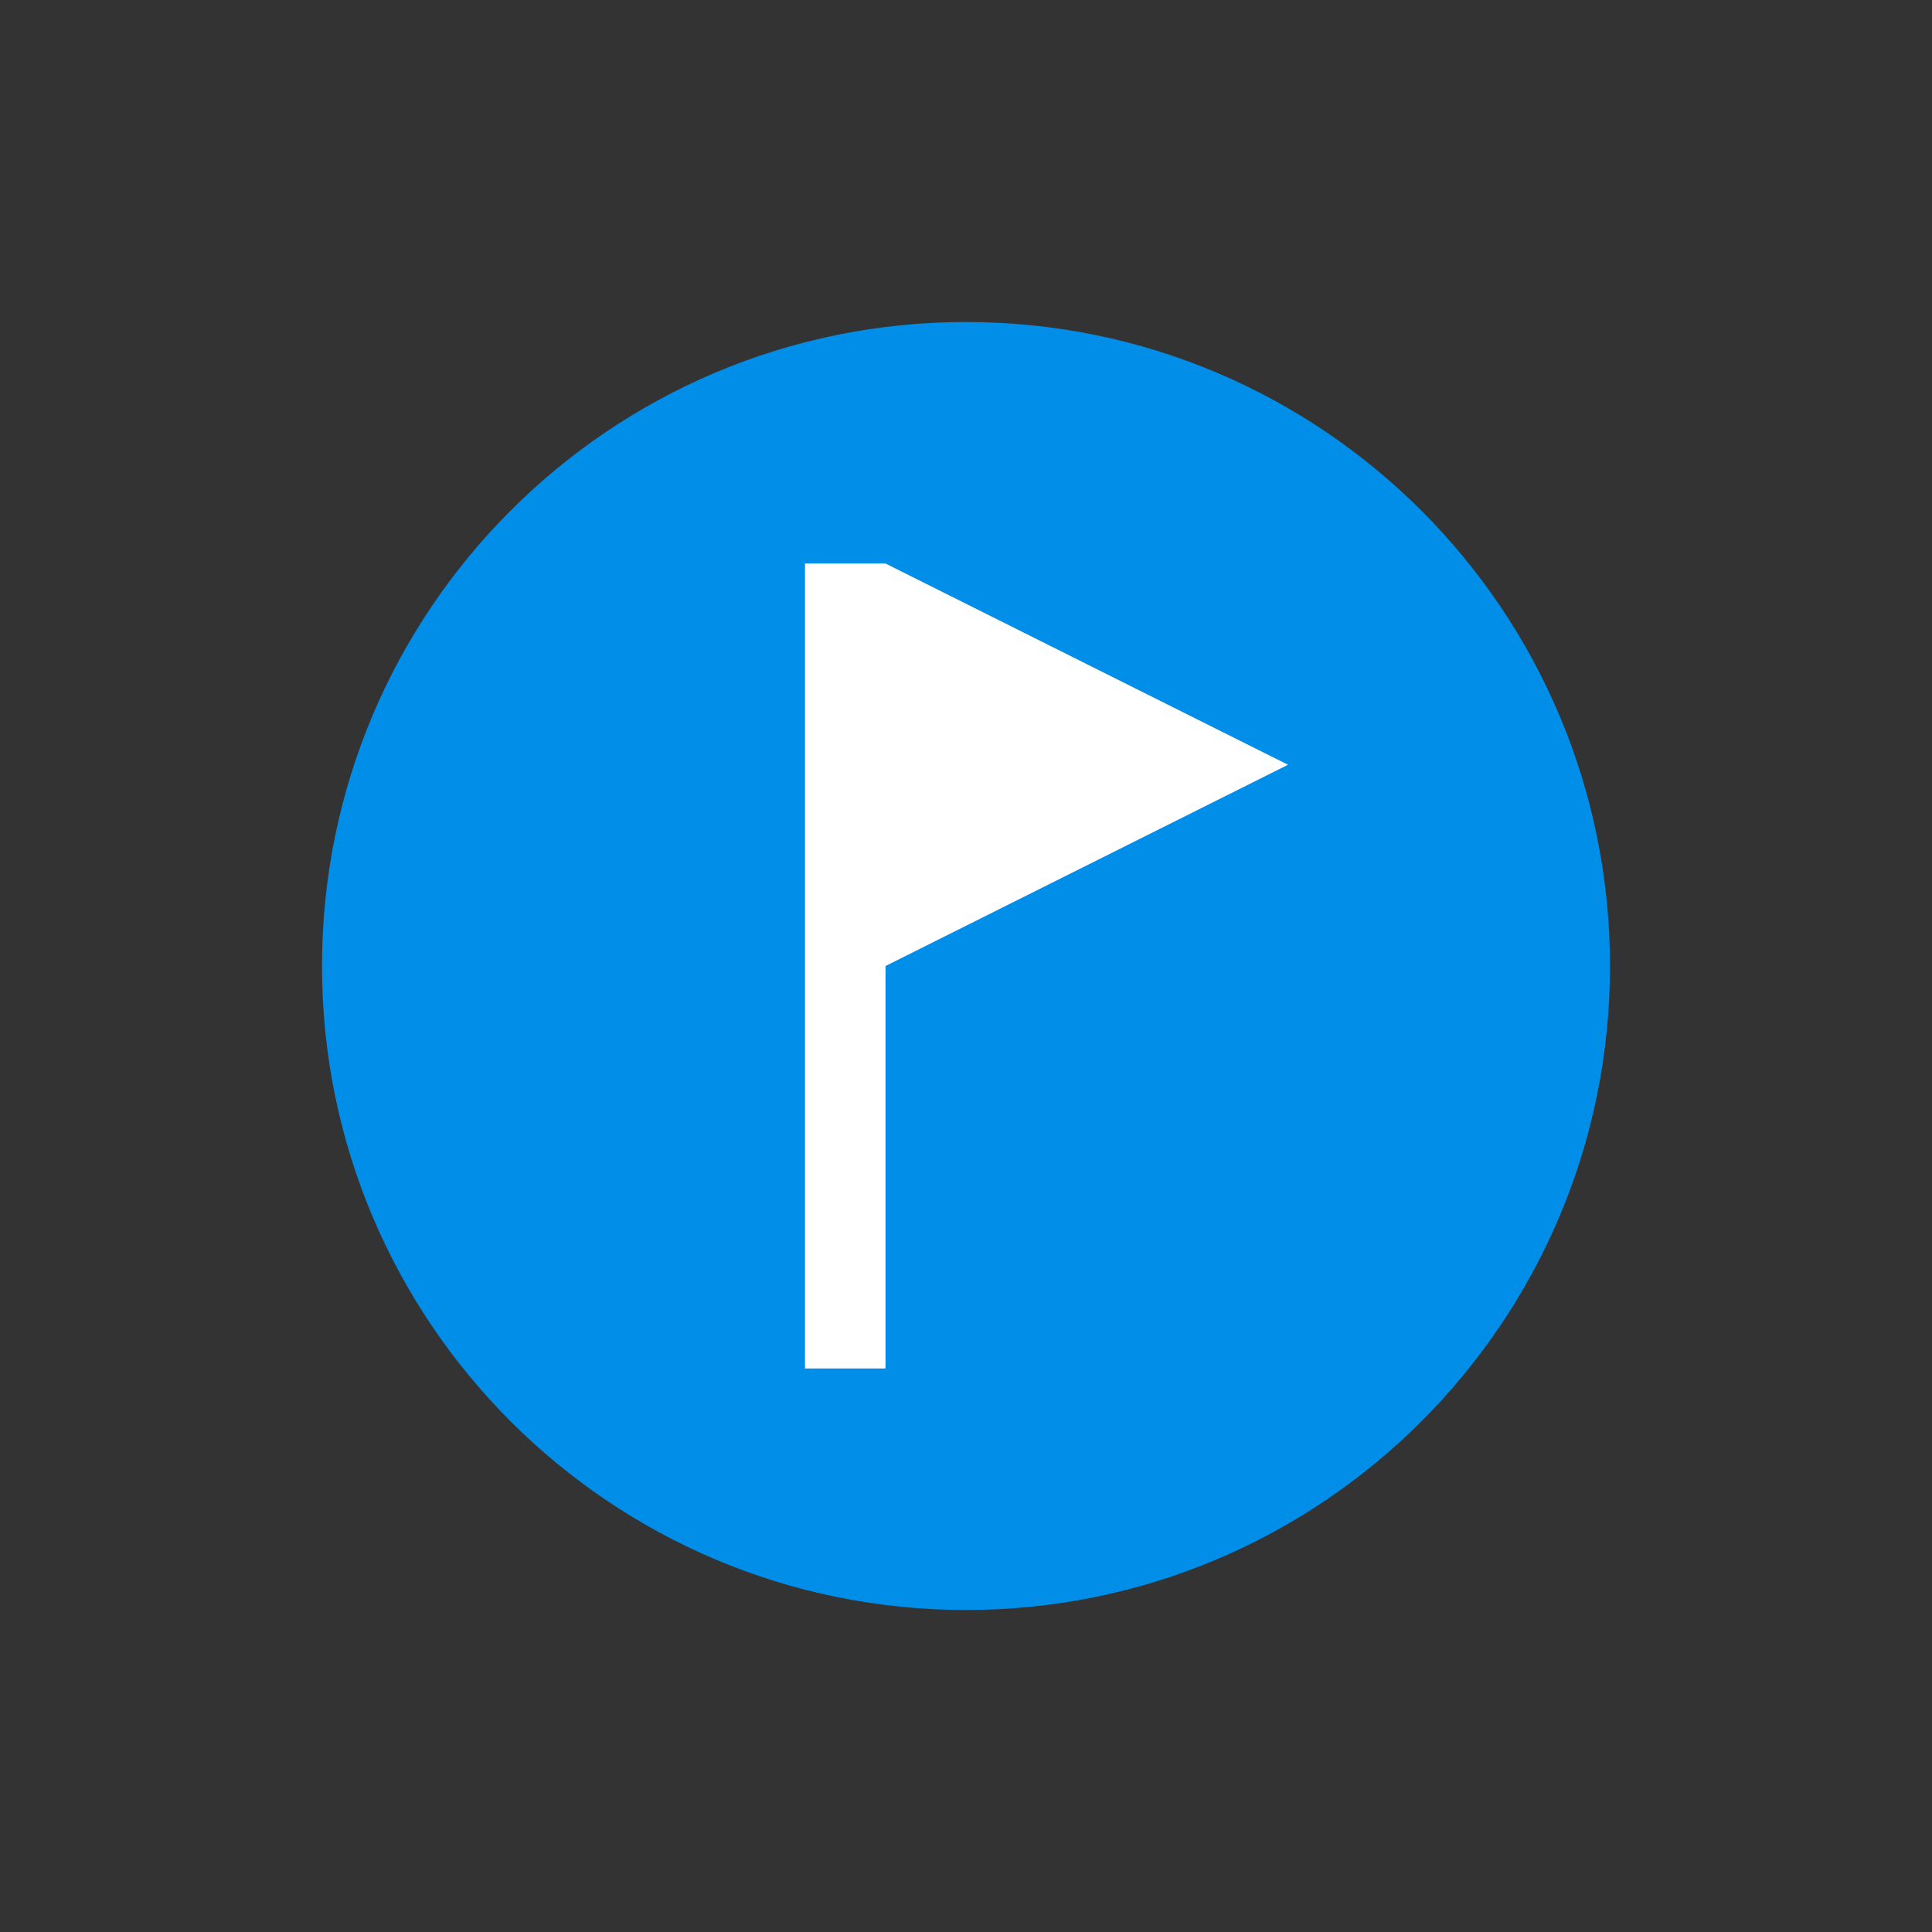 <?xml version="1.0" encoding="UTF-8"?>
<svg xmlns="http://www.w3.org/2000/svg" xmlns:xlink="http://www.w3.org/1999/xlink" width="90pt" height="90pt" viewBox="0 0 90 90" version="1.1">
<rect x="0" y="0" width="90" height="90" fill="#333333" stroke="none"/>
<g id="surface1">
<path style=" stroke:none;fill-rule:evenodd;fill:rgb(0%,55.686%,90.98%);fill-opacity:1;" d="M 75 45 C 75 61.57 61.57 75 45 75 C 28.43 75 15 61.57 15 45 C 15 28.43 28.43 15 45 15 C 61.57 15 75 28.43 75 45 Z M 75 45 "/>
<path style=" stroke:none;fill-rule:evenodd;fill:rgb(100%,100%,100%);fill-opacity:1;" d="M 41.25 63.75 L 37.5 63.75 L 37.5 26.25 L 41.25 26.25 L 60 35.625 L 41.25 45 Z M 41.25 63.75 "/>
</g>
</svg>

